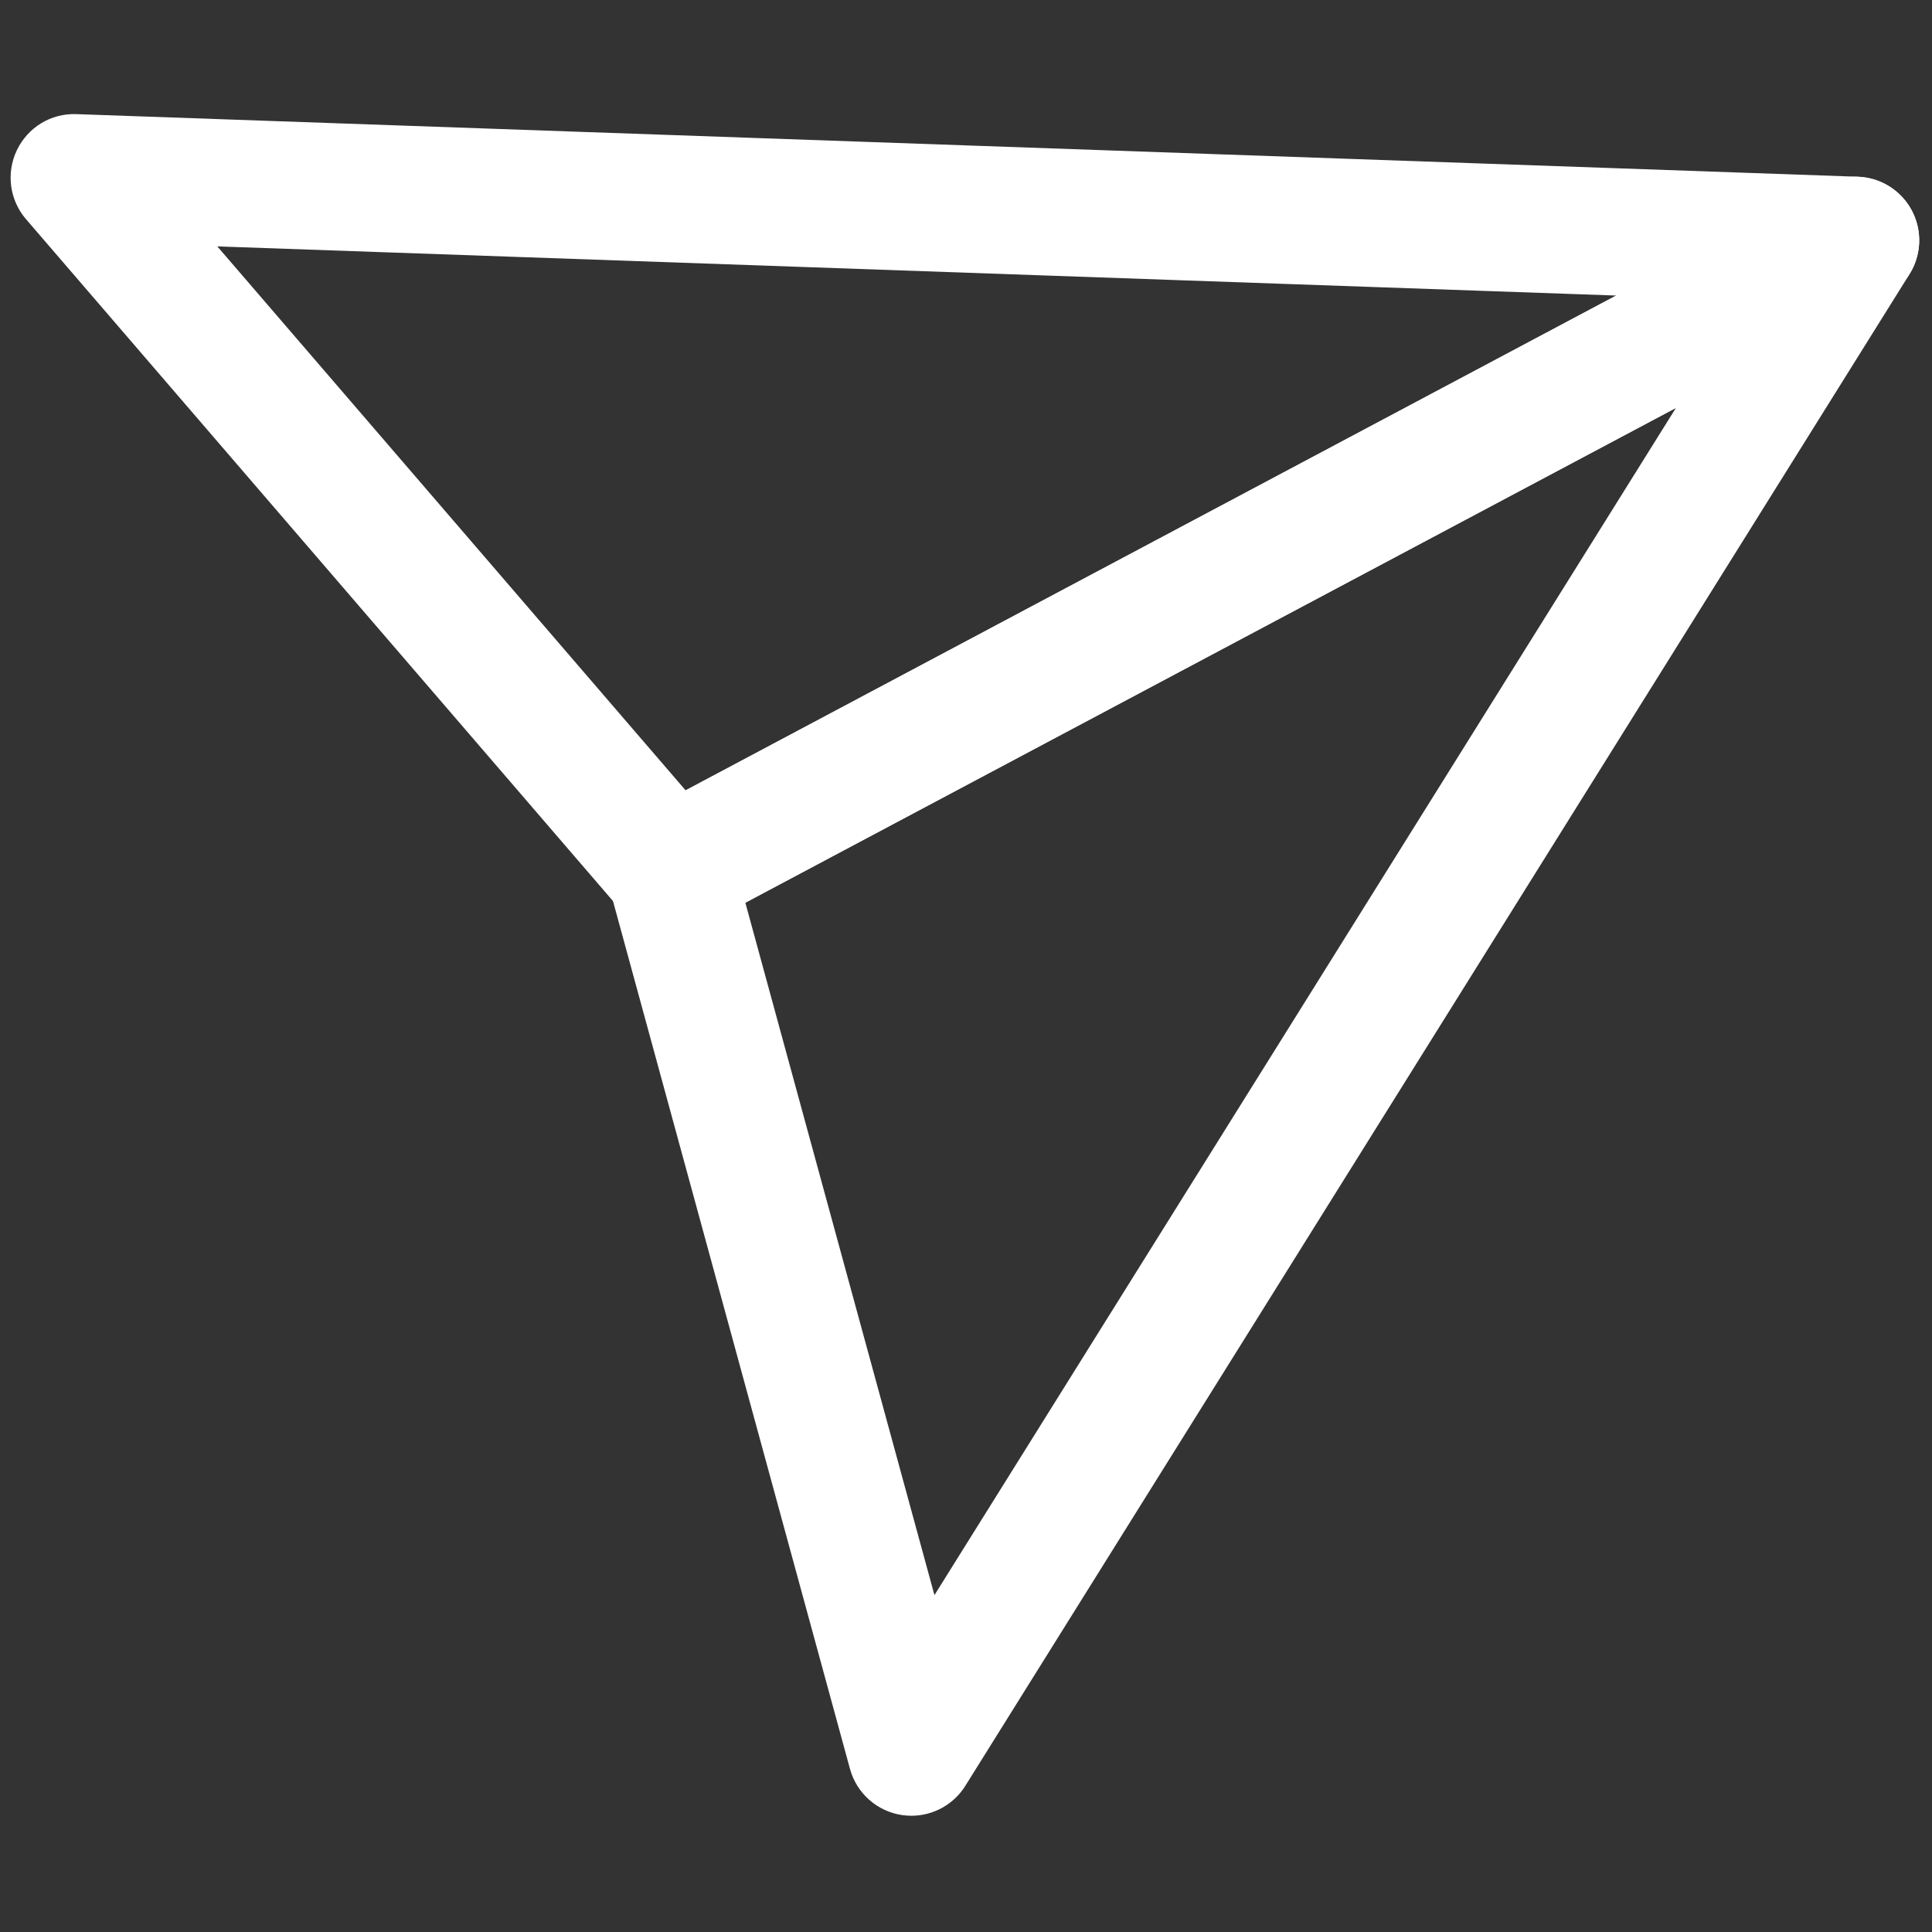 <svg xmlns="http://www.w3.org/2000/svg" xmlns:xlink="http://www.w3.org/1999/xlink" version="1.1" width="256" height="256" viewBox="0 0 256 256" xml:space="preserve">

<rect x="0" y="0" width="256" height="256" fill="#333333" stroke="none"/>

<defs>
</defs>
<g style="stroke: none; stroke-width: 0; stroke-dasharray: none; stroke-linecap: butt; stroke-linejoin: miter; stroke-miterlimit: 10; fill:none; fill-rule: nonzero; opacity: 1;" transform="translate(1.407 1.407) scale(2.81 2.81)" >
	<path d="M 31.121 43.543 c -0.852 0 -1.689 -0.362 -2.275 -1.042 L 0.727 9.836 C -0.051 8.934 -0.22 7.656 0.295 6.581 c 0.516 -1.074 1.607 -1.748 2.81 -1.7 l 84 2.952 c 1.356 0.047 2.513 1 2.817 2.324 c 0.306 1.323 -0.315 2.686 -1.515 3.323 l -55.88 29.712 C 32.083 43.429 31.6 43.543 31.121 43.543 z M 9.747 11.118 l 22.082 25.65 L 75.71 13.436 L 9.747 11.118 z" style="stroke: none; stroke-width: 1; stroke-dasharray: none; stroke-linecap: butt; stroke-linejoin: miter; stroke-miterlimit: 10; fill: rgb(255,255,255); fill-rule: nonzero; opacity: 1;" transform=" matrix(1 0 0 1 0 0) " stroke-linecap="round" />
	<path d="M 42.475 85.121 c -0.145 0 -0.291 -0.011 -0.437 -0.032 c -1.179 -0.173 -2.144 -1.027 -2.458 -2.178 L 28.226 41.333 c -0.37 -1.353 0.248 -2.781 1.486 -3.439 l 55.88 -29.712 c 1.196 -0.637 2.676 -0.39 3.602 0.603 c 0.927 0.993 1.07 2.484 0.352 3.636 L 45.019 83.71 C 44.466 84.596 43.5 85.121 42.475 85.121 z M 34.646 42.066 l 8.917 32.651 l 34.965 -55.983 L 34.646 42.066 z" style="stroke: none; stroke-width: 1; stroke-dasharray: none; stroke-linecap: butt; stroke-linejoin: miter; stroke-miterlimit: 10; fill: rgb(255,255,255); fill-rule: nonzero; opacity: 1;" transform=" matrix(1 0 0 1 0 0) " stroke-linecap="round" />
</g>
</svg>